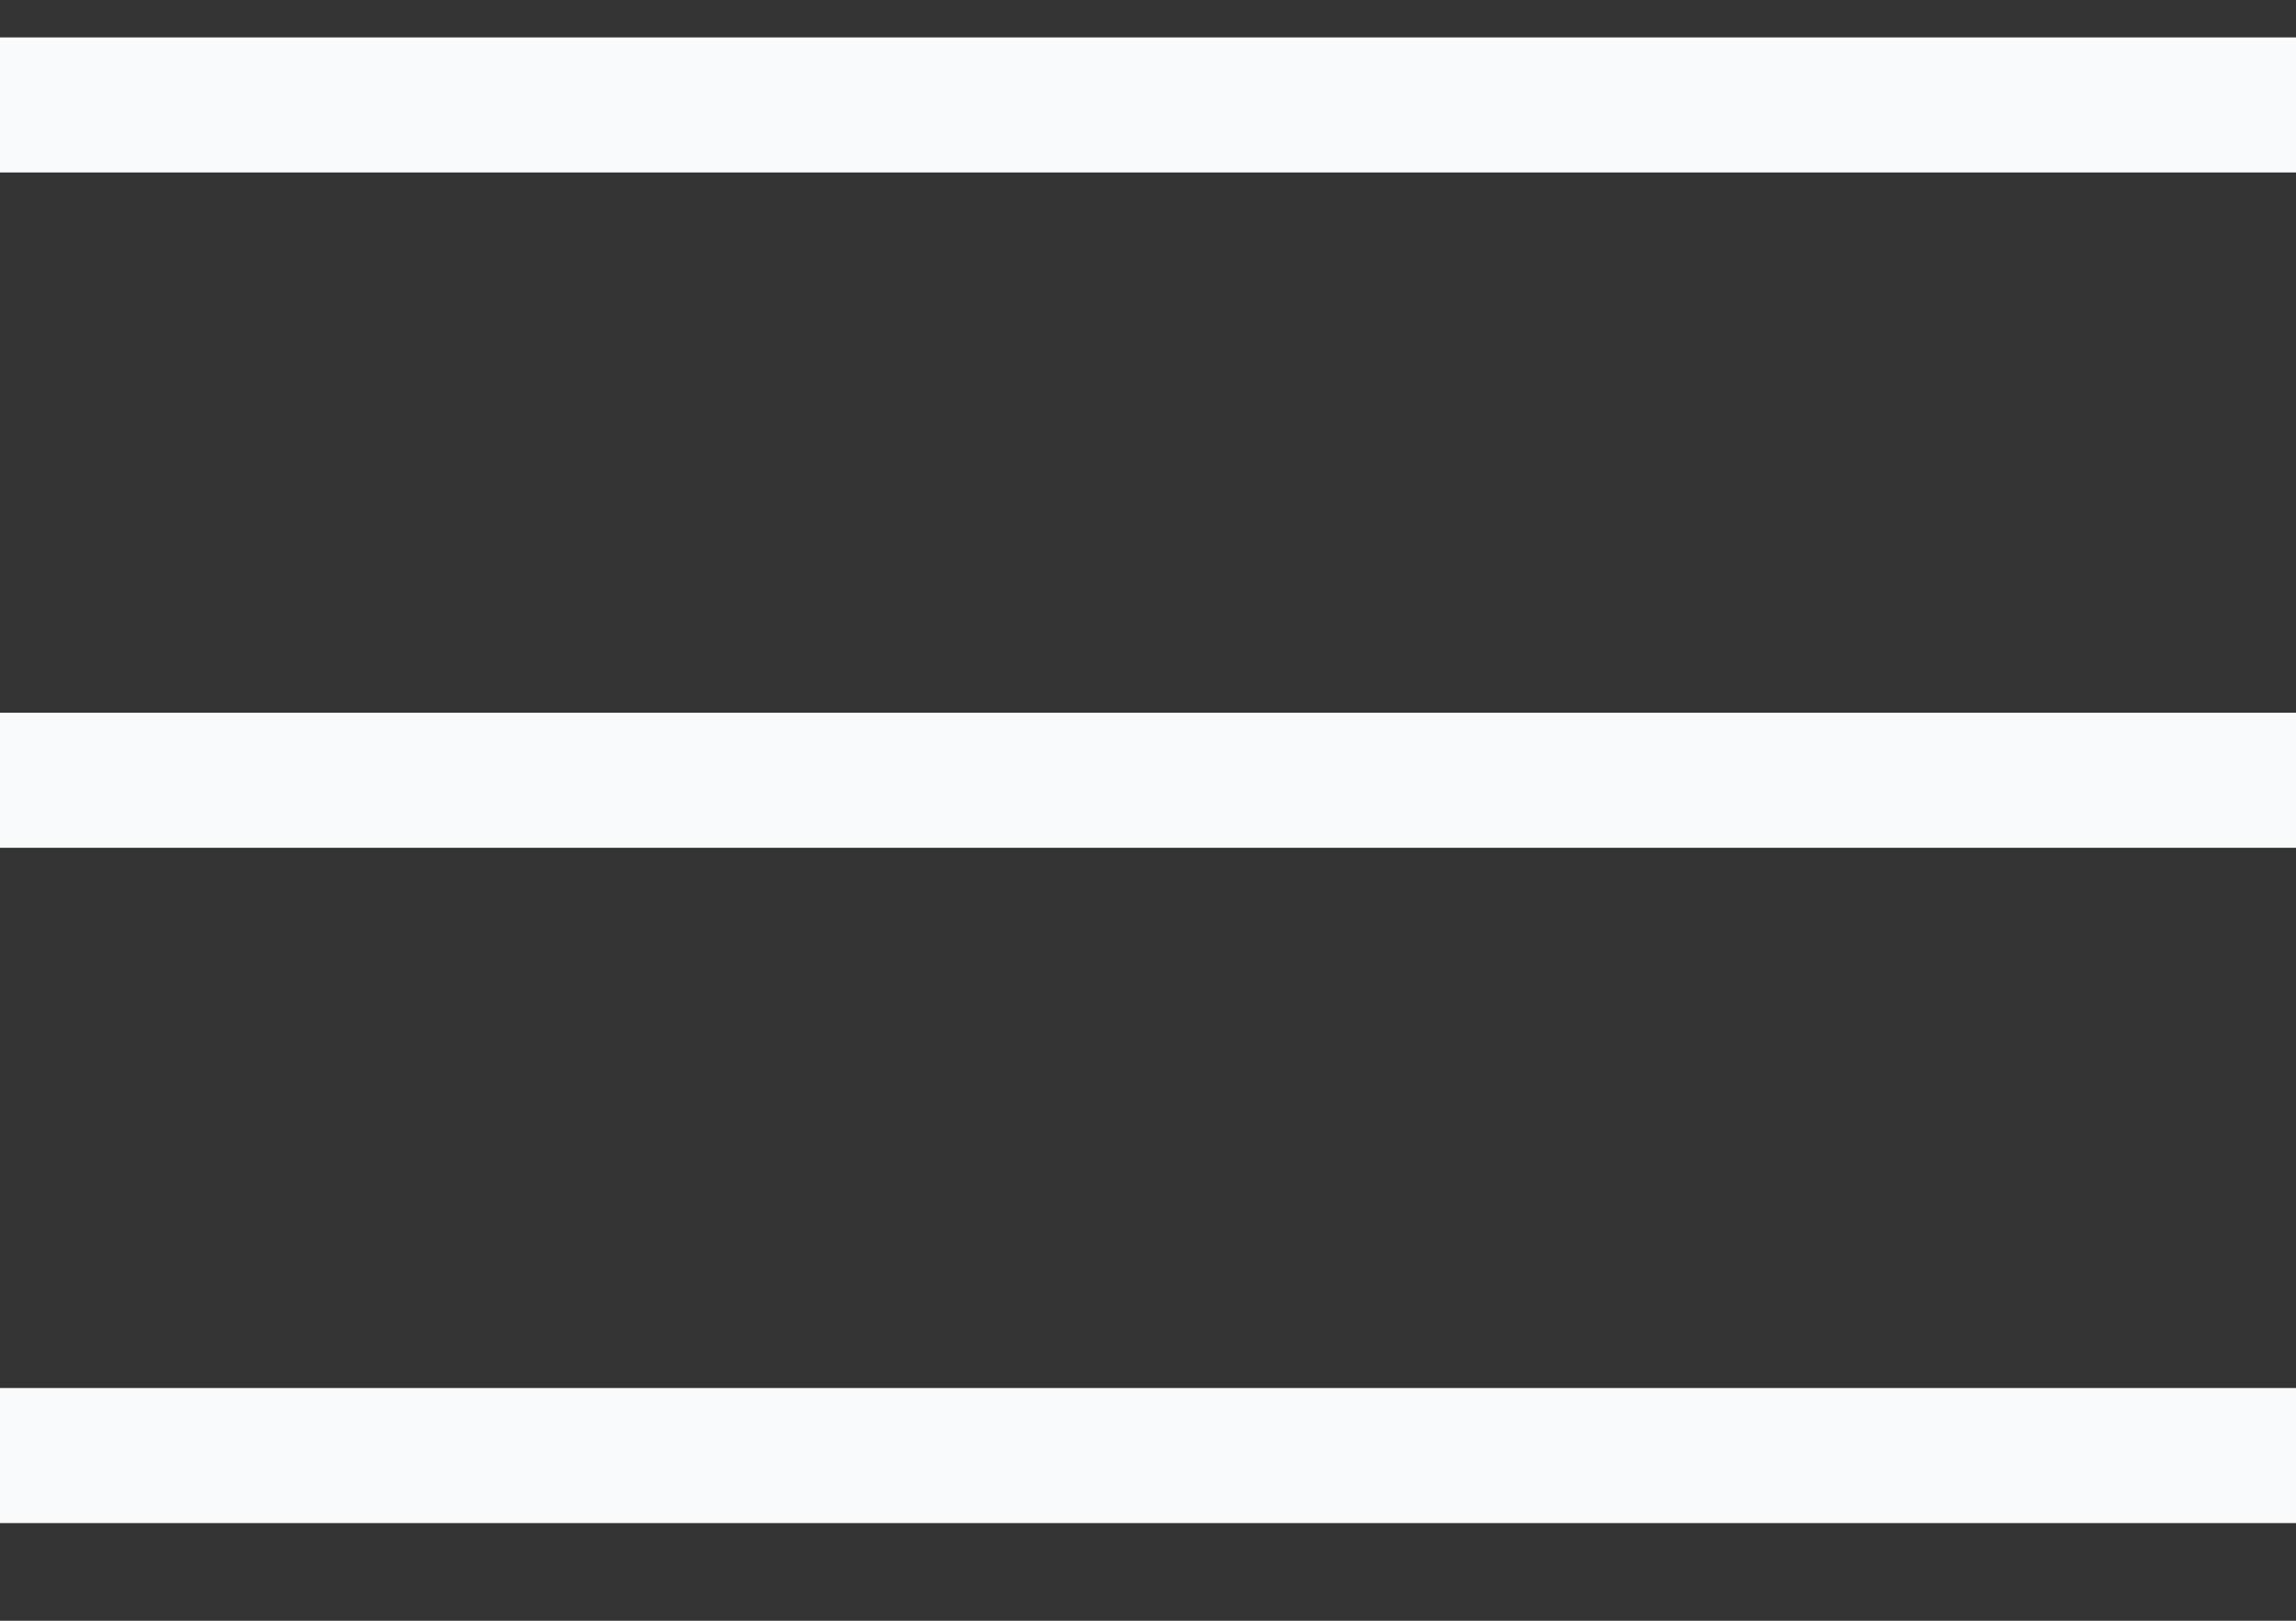 <svg width="17" height="12" viewBox="0 0 17 12" fill="none" xmlns="http://www.w3.org/2000/svg">
<rect x="0" y="0" width="17" height="12" fill="#333333" stroke="none"/>
<path d="M0 0.777H17" stroke="#F9FAFC"/>
<path d="M0 5.777H17" stroke="#F9FAFC"/>
<path d="M0 10.777H17" stroke="#F9FAFC"/>
</svg>
